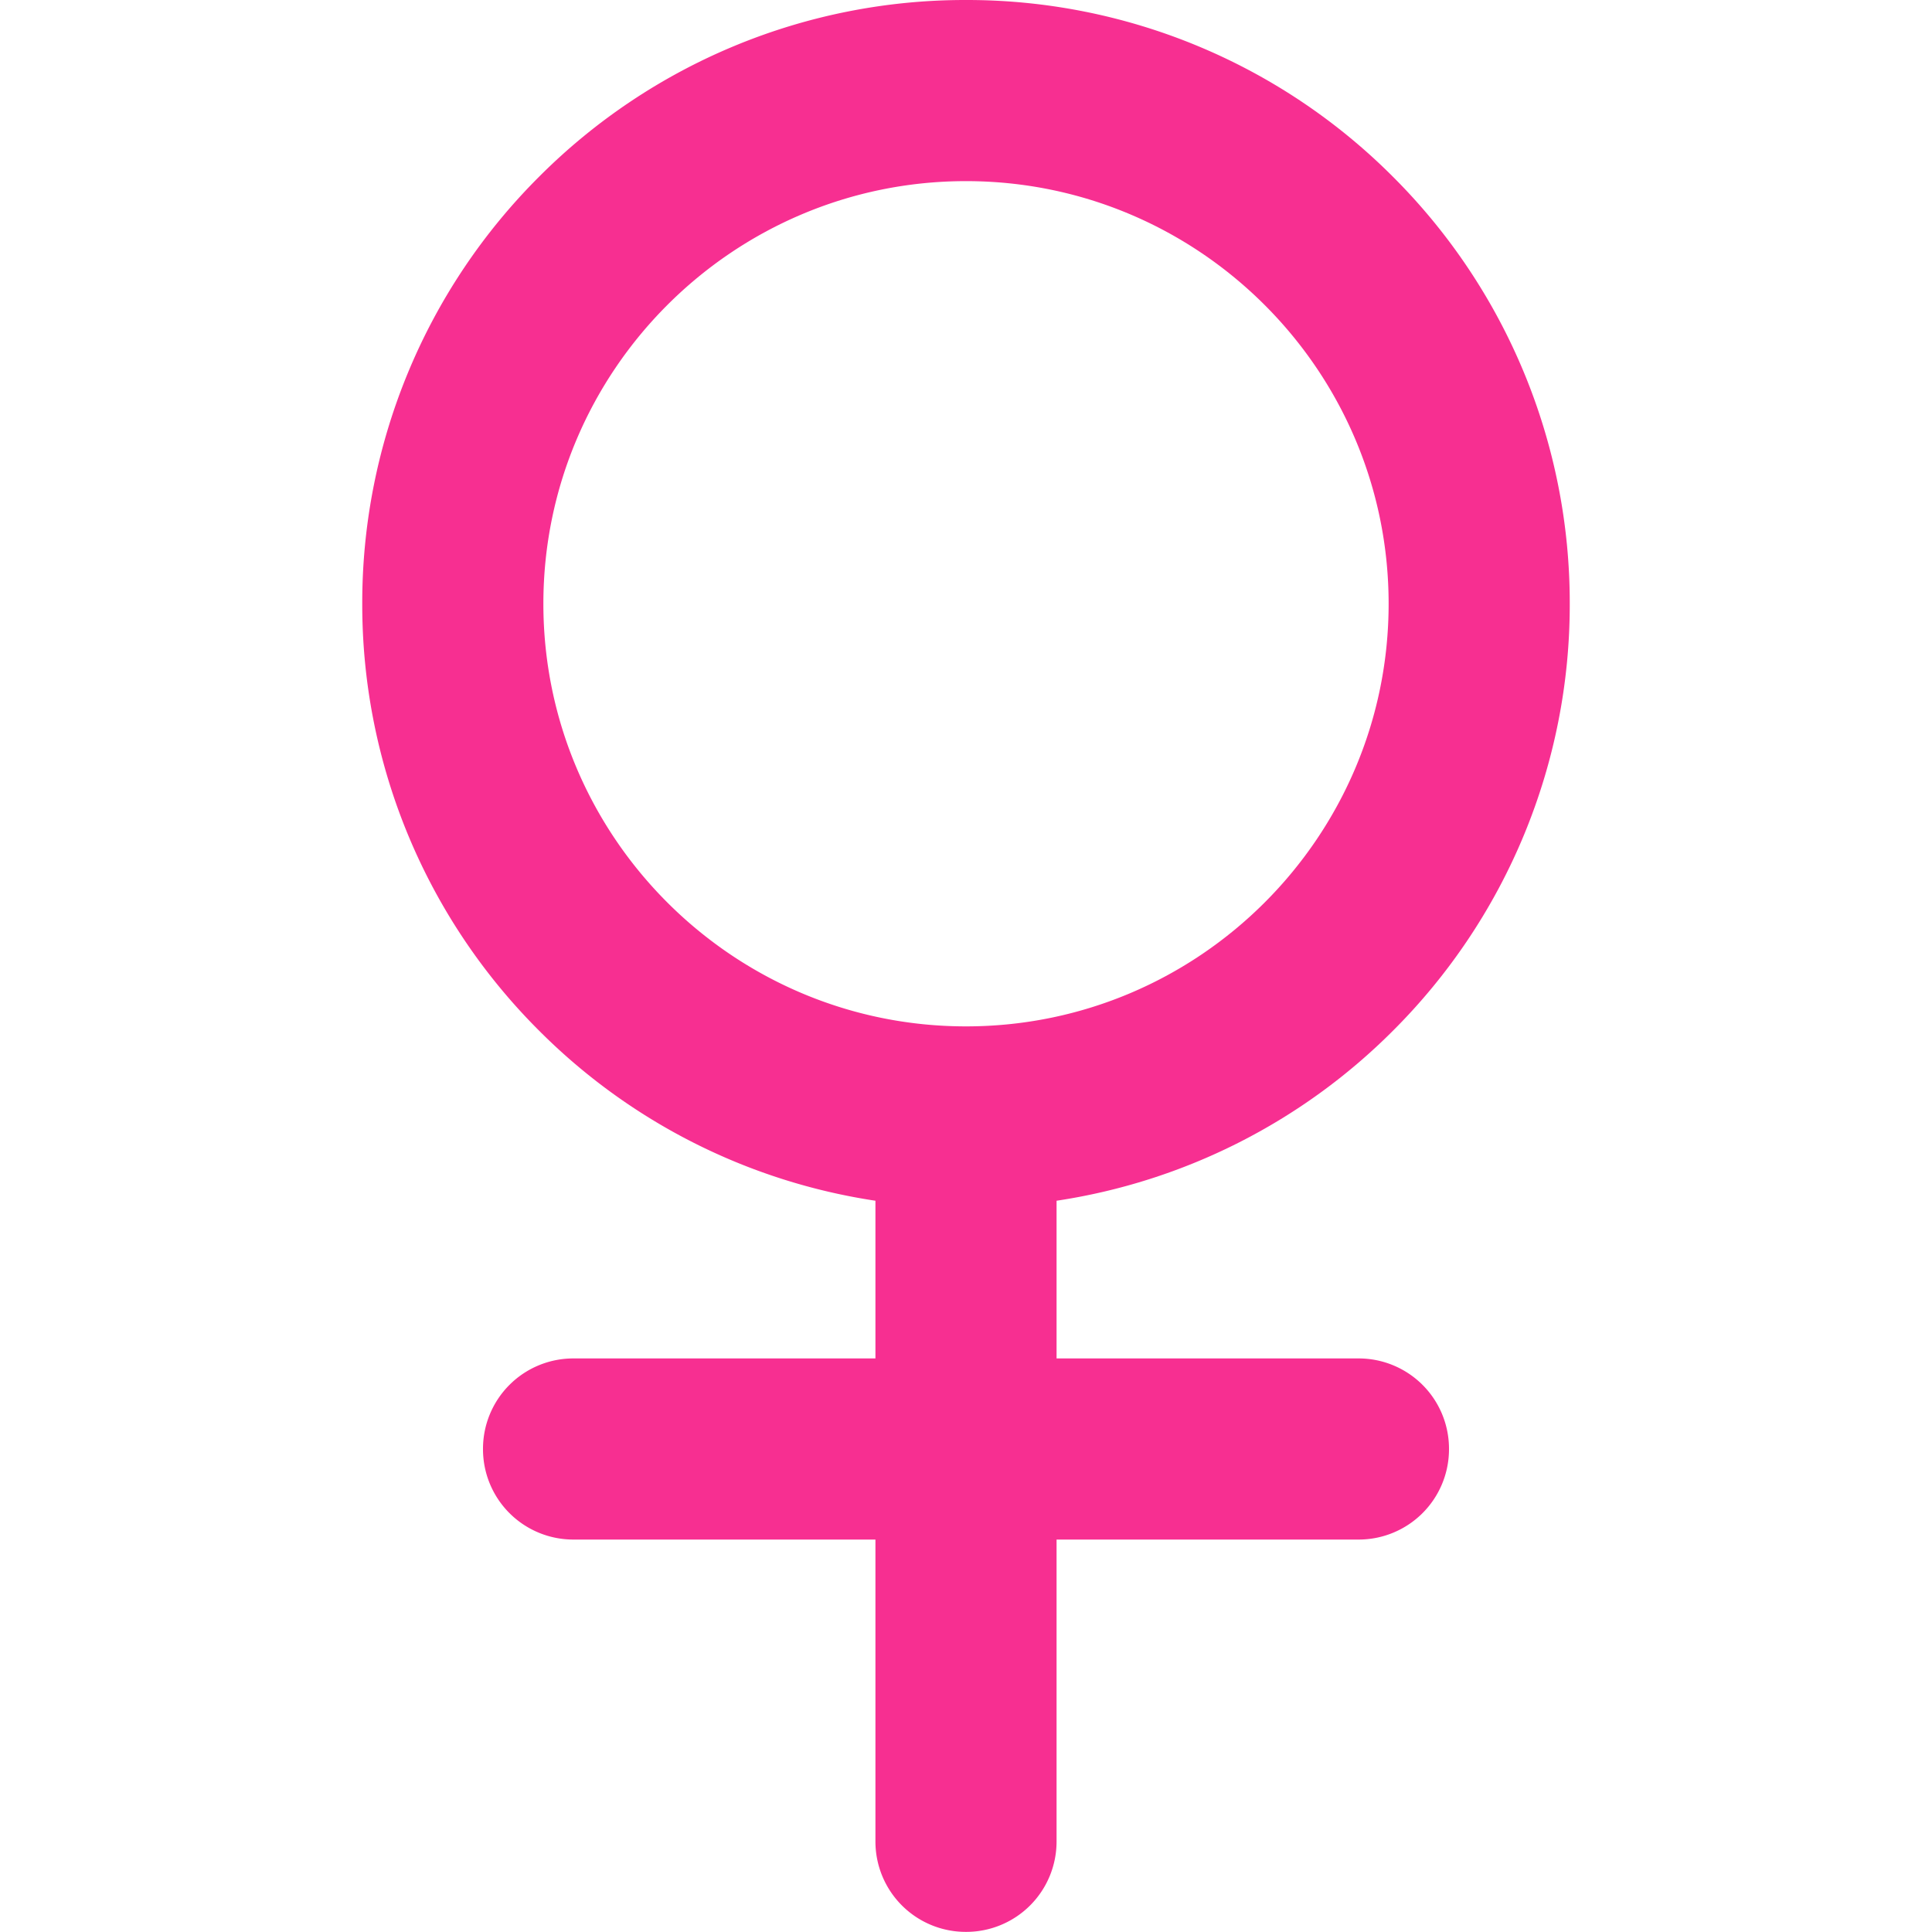 <?xml version="1.0" standalone="no"?><!DOCTYPE svg PUBLIC "-//W3C//DTD SVG 1.1//EN" "http://www.w3.org/Graphics/SVG/1.1/DTD/svg11.dtd"><svg t="1698912002869" class="icon" viewBox="0 0 1024 1024" version="1.1" xmlns="http://www.w3.org/2000/svg" p-id="12902" width="200" height="200" xmlns:xlink="http://www.w3.org/1999/xlink"><path d="M512 0.001a318.848 318.848 0 0 1 226.304 93.696A318.912 318.912 0 0 1 832 320a318.848 318.848 0 0 1-93.696 226.304A318.912 318.912 0 0 1 560 636.416v83.584h160A47.872 47.872 0 0 1 768 768a47.872 47.872 0 0 1-48 48h-160v159.936a47.872 47.872 0 0 1-48 48 47.872 47.872 0 0 1-48-48V816h-160A47.872 47.872 0 0 1 256 768a47.872 47.872 0 0 1 48-48h160V636.416a318.848 318.848 0 0 1-178.304-90.176A318.848 318.848 0 0 1 192 320a318.848 318.848 0 0 1 93.696-226.304A318.848 318.848 0 0 1 512 0.001z m0 96C388.48 96.001 288 196.481 288 320S388.48 544 512 544 736 443.52 736 320 635.52 96.001 512 96.001z" fill="#f72f91" p-id="12903"></path></svg>